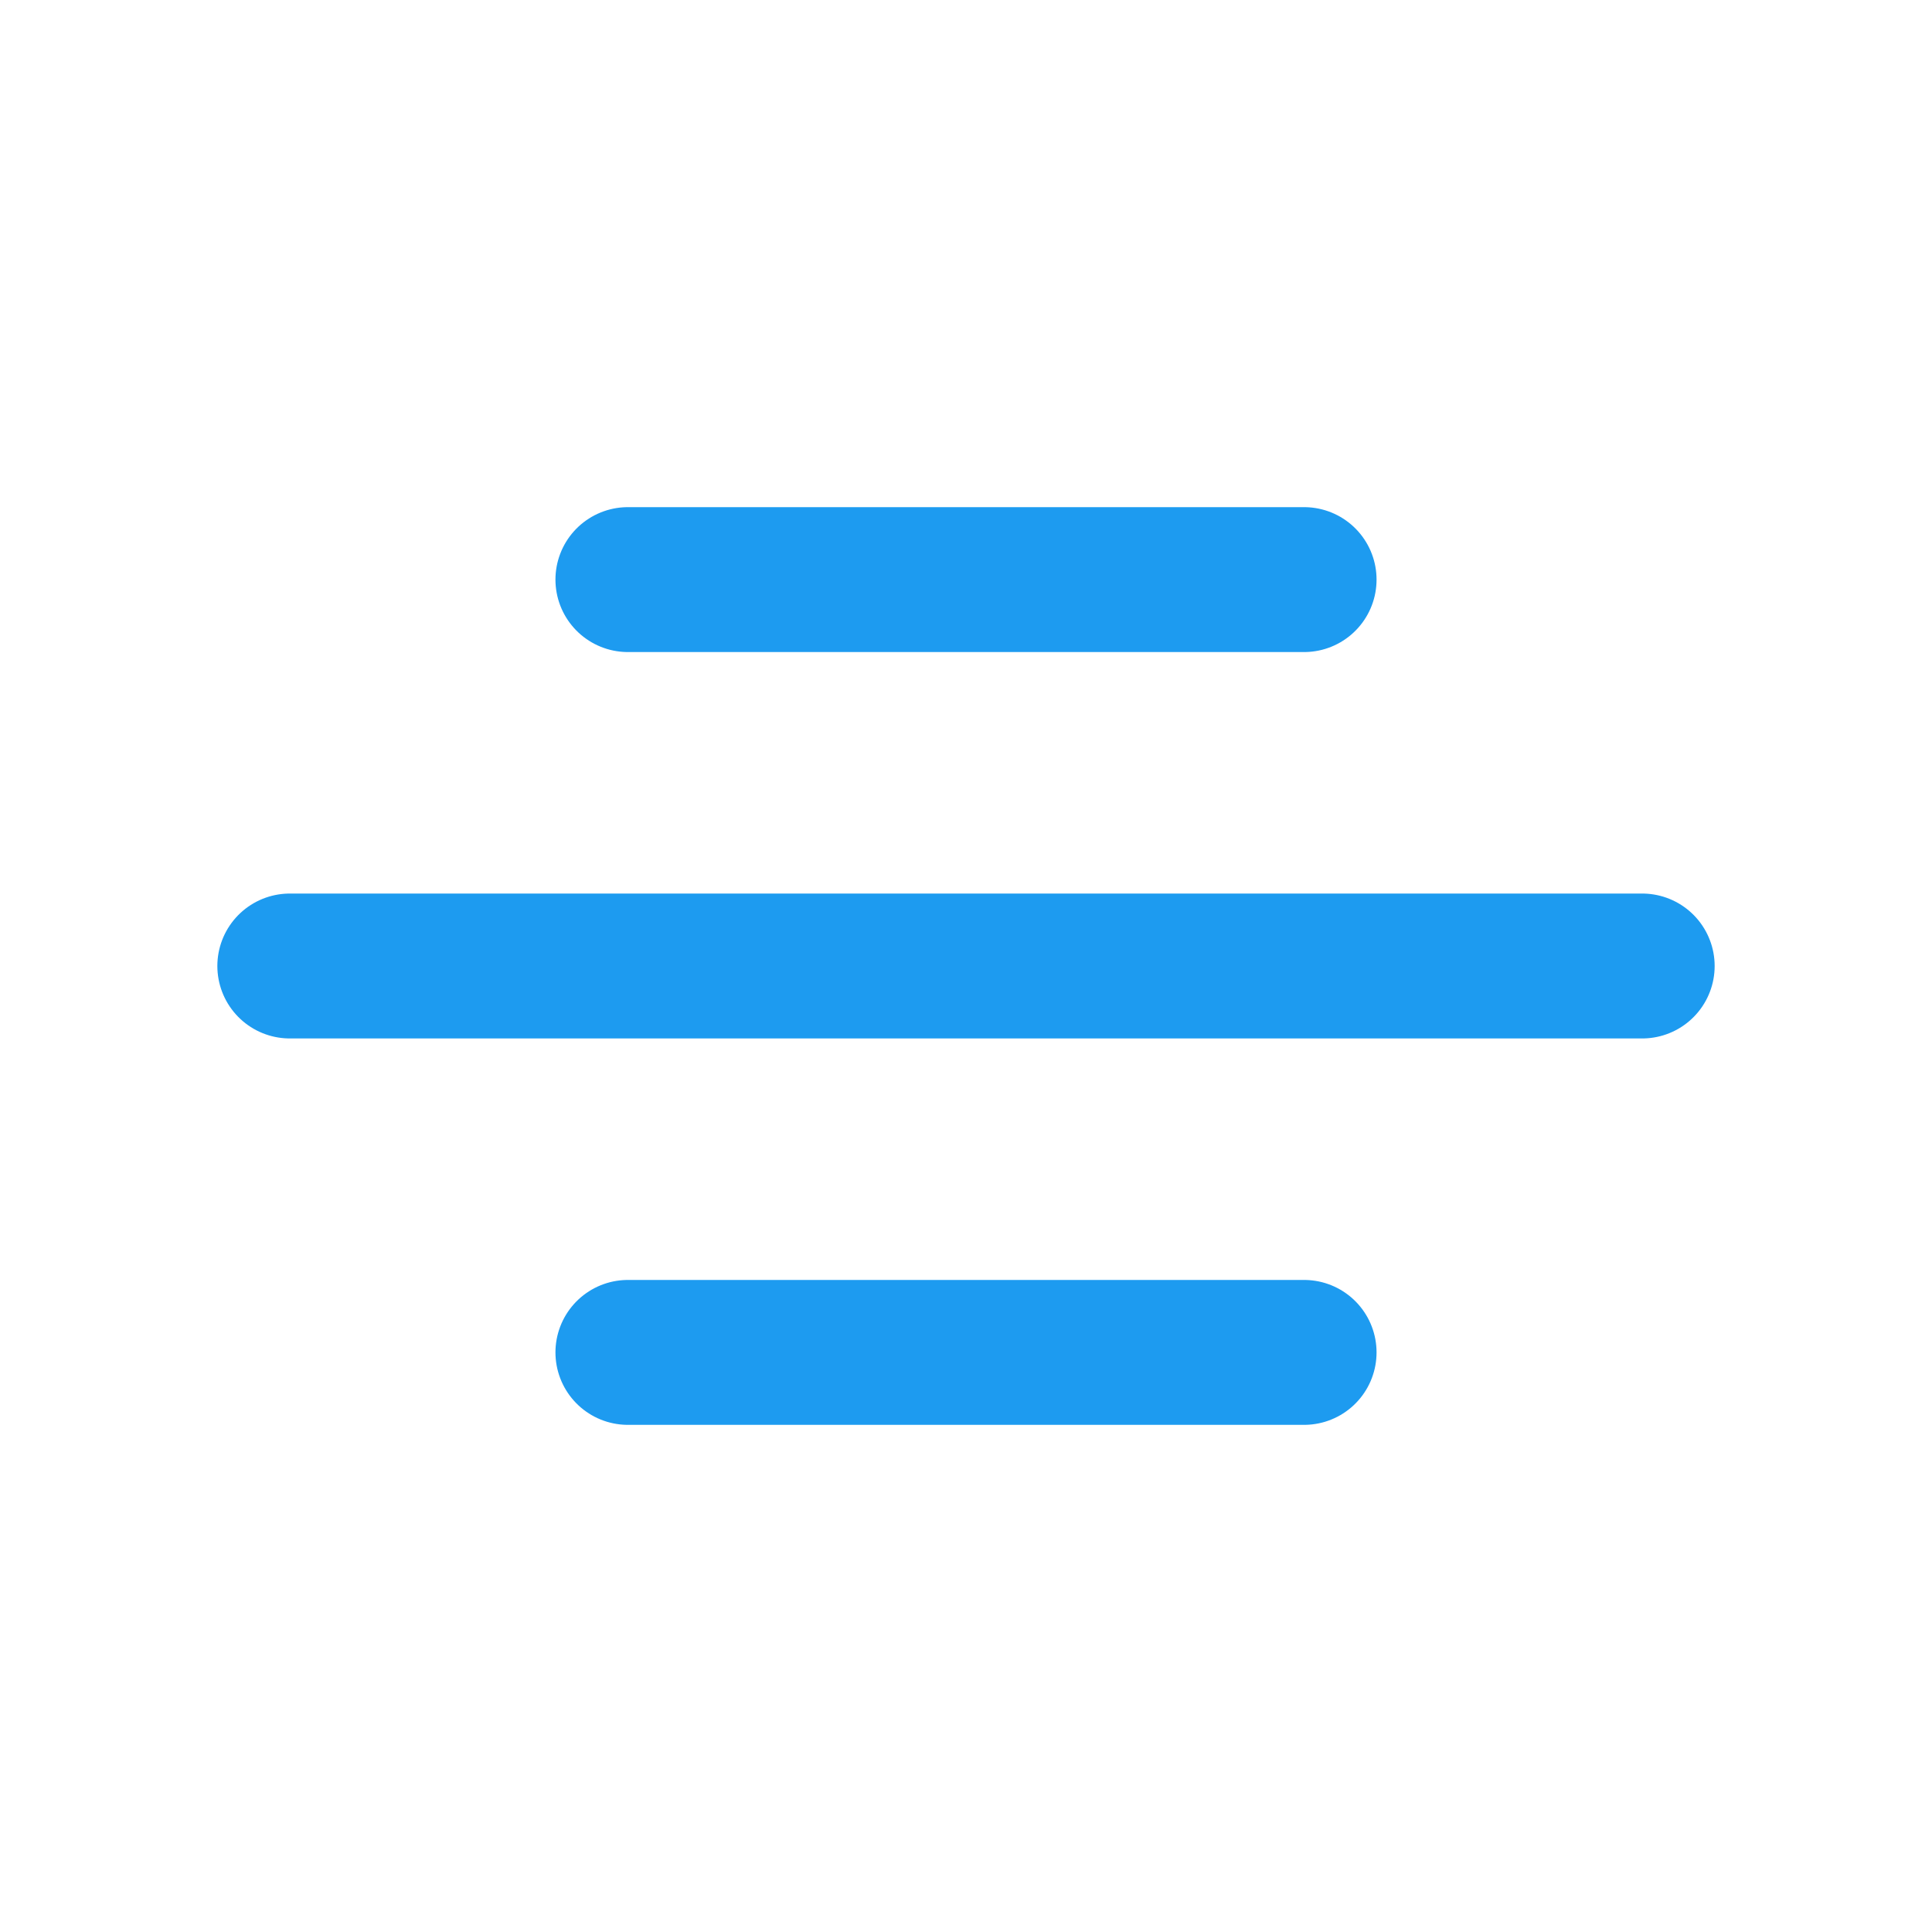 <svg width="40" height="40" viewBox="0 0 40 40" fill="none" xmlns="http://www.w3.org/2000/svg">
<path d="M13 12H27" stroke="#1D9BF0" stroke-width="3" stroke-linecap="round"/>
<path d="M6 20H34" stroke="#1D9BF0" stroke-width="3" stroke-linecap="round"/>
<path d="M13 28H27" stroke="#1D9BF0" stroke-width="3" stroke-linecap="round"/>
</svg>
